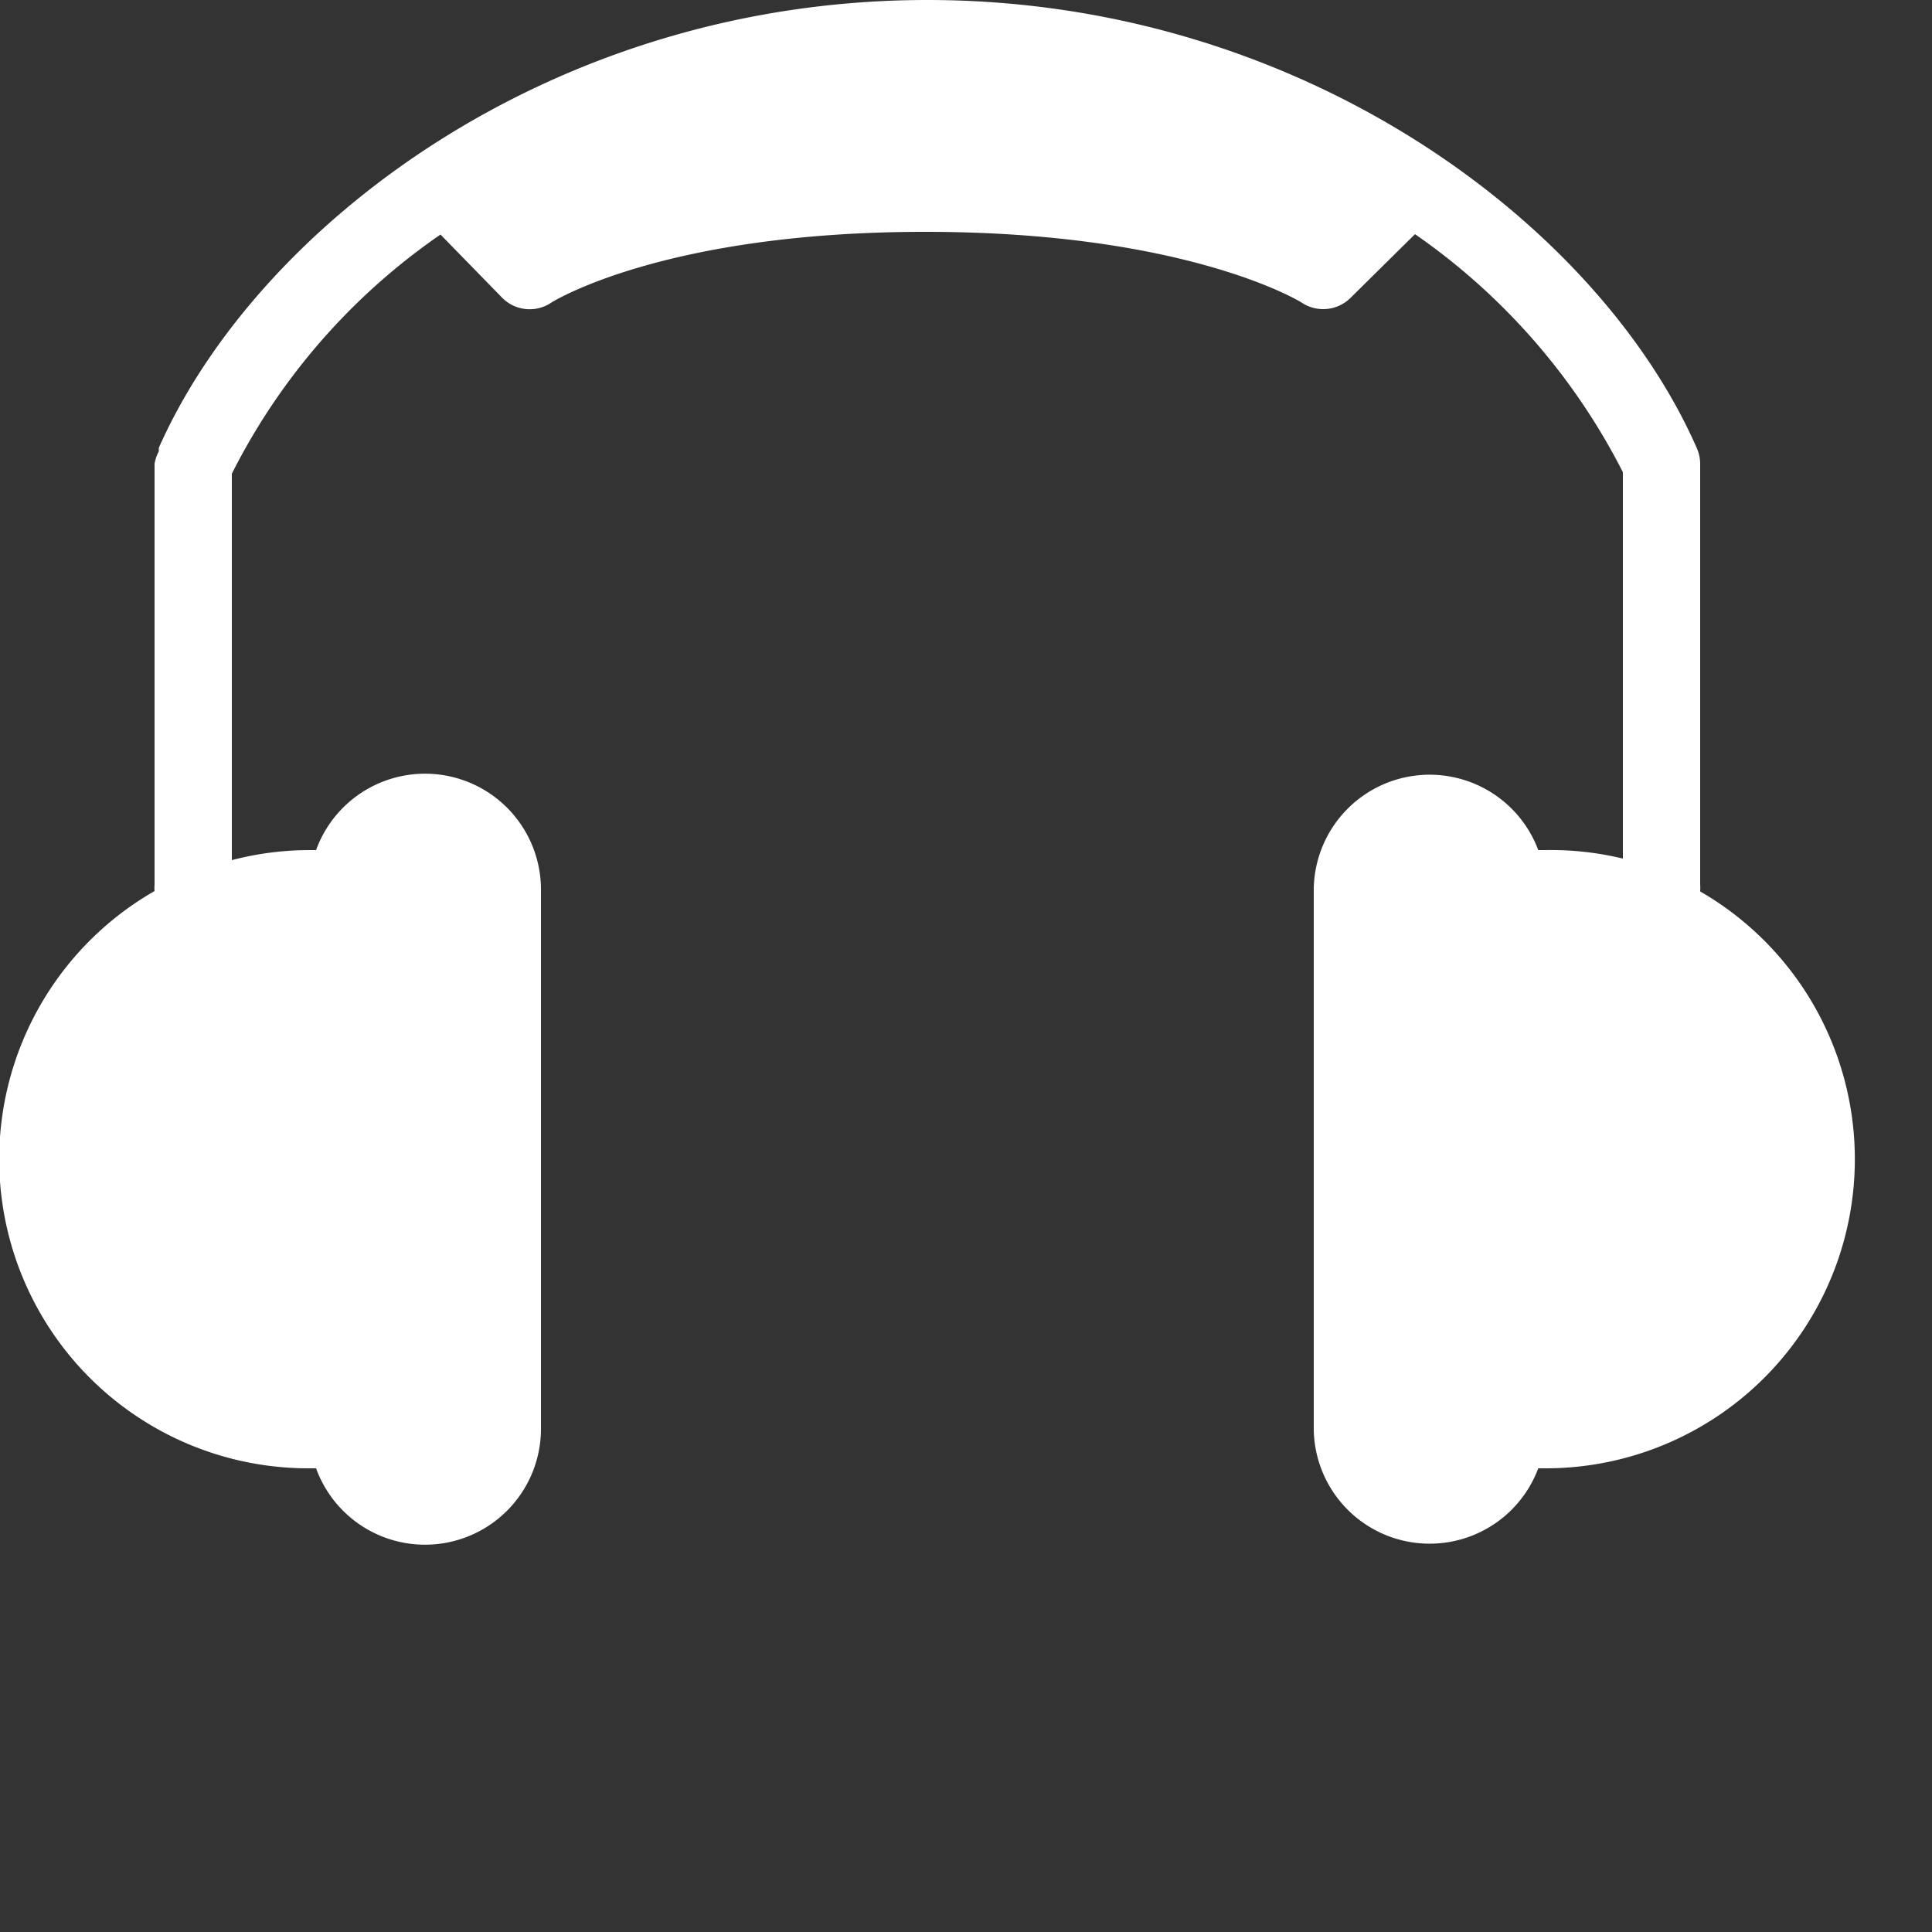 <svg xmlns="http://www.w3.org/2000/svg" viewBox="0 0 50 50"><rect x="0" y="0" width="50" height="50" fill="#333333" stroke="none"/><defs><style>.cls-1{fill:#fff;}</style></defs><g id="Layer_2" data-name="Layer 2"><g id="Webicons"><path class="cls-1" d="M44,23.07a1.16,1.16,0,0,0,0-.18V12a1,1,0,0,0-.09-.41C41.38,5.83,33.71,0,24,0S6.66,5.83,4.11,11.59h0s0,.06,0,.09A1.07,1.07,0,0,0,4,12H4v10.9a.76.76,0,0,0,0,.16A8,8,0,0,0,8,38h.18A3,3,0,0,0,14,37V23a3,3,0,0,0-5.82-1H8a8,8,0,0,0-2,.26v-10A16.56,16.56,0,0,1,11.4,6.07L13,7.71a1,1,0,0,0,1.27.12S17.14,6,23.94,6s9.74,1.82,9.76,1.84a1,1,0,0,0,.55.16,1,1,0,0,0,.7-.29l1.67-1.65A16.72,16.72,0,0,1,42,12.22v10A7.94,7.94,0,0,0,40,22h-.19A3,3,0,0,0,34,23V37a3,3,0,0,0,5.81,1H40a8,8,0,0,0,4-14.93Z"/></g></g></svg>